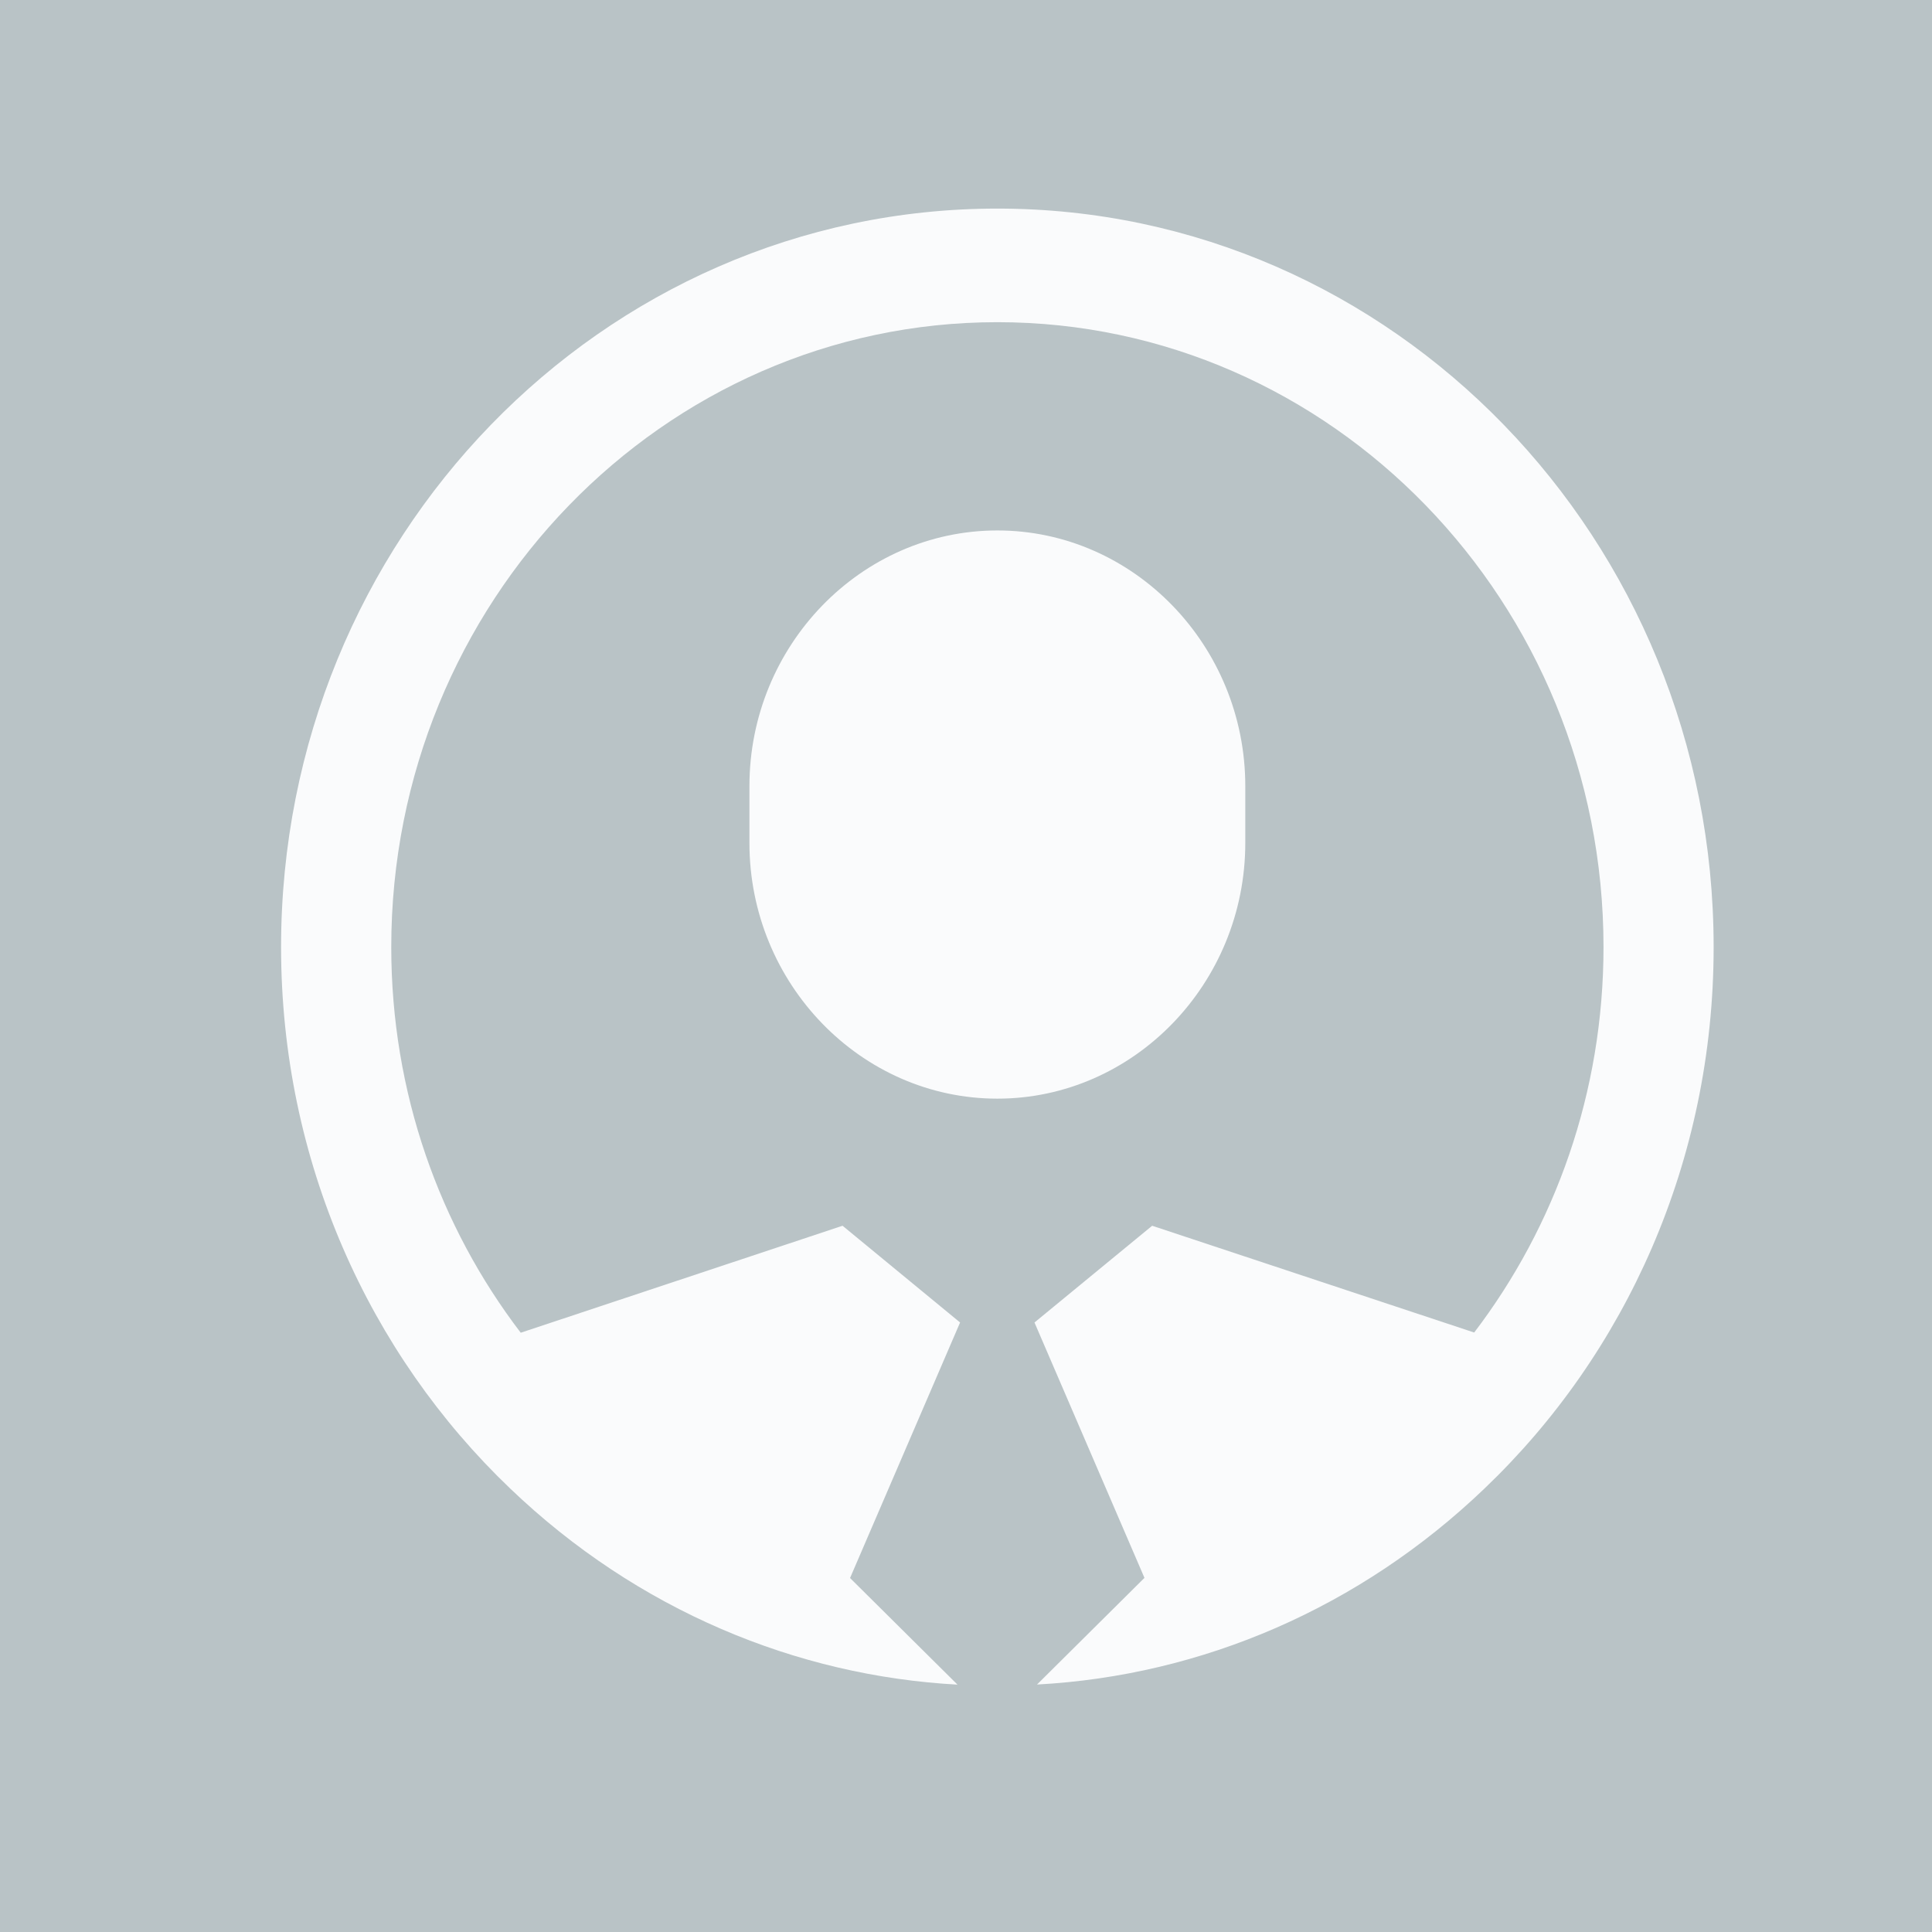 <?xml version="1.0" encoding="utf-8"?>
<!-- Generator: Adobe Illustrator 16.0.0, SVG Export Plug-In . SVG Version: 6.00 Build 0)  -->
<!DOCTYPE svg PUBLIC "-//W3C//DTD SVG 1.1//EN" "http://www.w3.org/Graphics/SVG/1.1/DTD/svg11.dtd">
<svg version="1.1" id="Layer_1" xmlns="http://www.w3.org/2000/svg" xmlns:xlink="http://www.w3.org/1999/xlink" x="0px" y="0px"
	 width="37.365px" height="37.365px" viewBox="-2.99 -4.234 37.365 37.365" enable-background="new -2.99 -4.234 37.365 37.365"
	 xml:space="preserve">
<g id="Layer_2">
	<rect x="-2.99" y="-4.234" fill="#B9C3C6" width="37.365" height="37.365"/>
</g>
<path fill="#FAFBFC" d="M21.094,12.068V10.97c0-2.719-2.158-4.945-4.795-4.945s-4.795,2.226-4.795,4.945v1.099
	c0,2.72,2.158,4.945,4.795,4.945S21.094,14.788,21.094,12.068z M16.299-0.2C8.648-0.2,2.446,6.193,2.446,14.083
	c0,4.14,1.705,7.868,4.433,10.473c2.46,2.355,5.542,3.622,8.649,3.791l-2.078-2.062l2.128-4.942l-2.273-1.871l-6.224,2.069
	c-1.57-2.055-2.504-4.645-2.504-7.458c0-6.666,5.257-12.086,11.722-12.086s11.723,5.42,11.723,12.086
	c0,2.809-0.935,5.399-2.501,7.454l-6.228-2.065l-2.276,1.871l2.127,4.939l-2.078,2.063c3.194-0.172,6.25-1.488,8.652-3.789
	c2.731-2.604,4.434-6.333,4.434-10.473C30.151,6.193,23.95-0.2,16.299-0.2z"/>
</svg>
